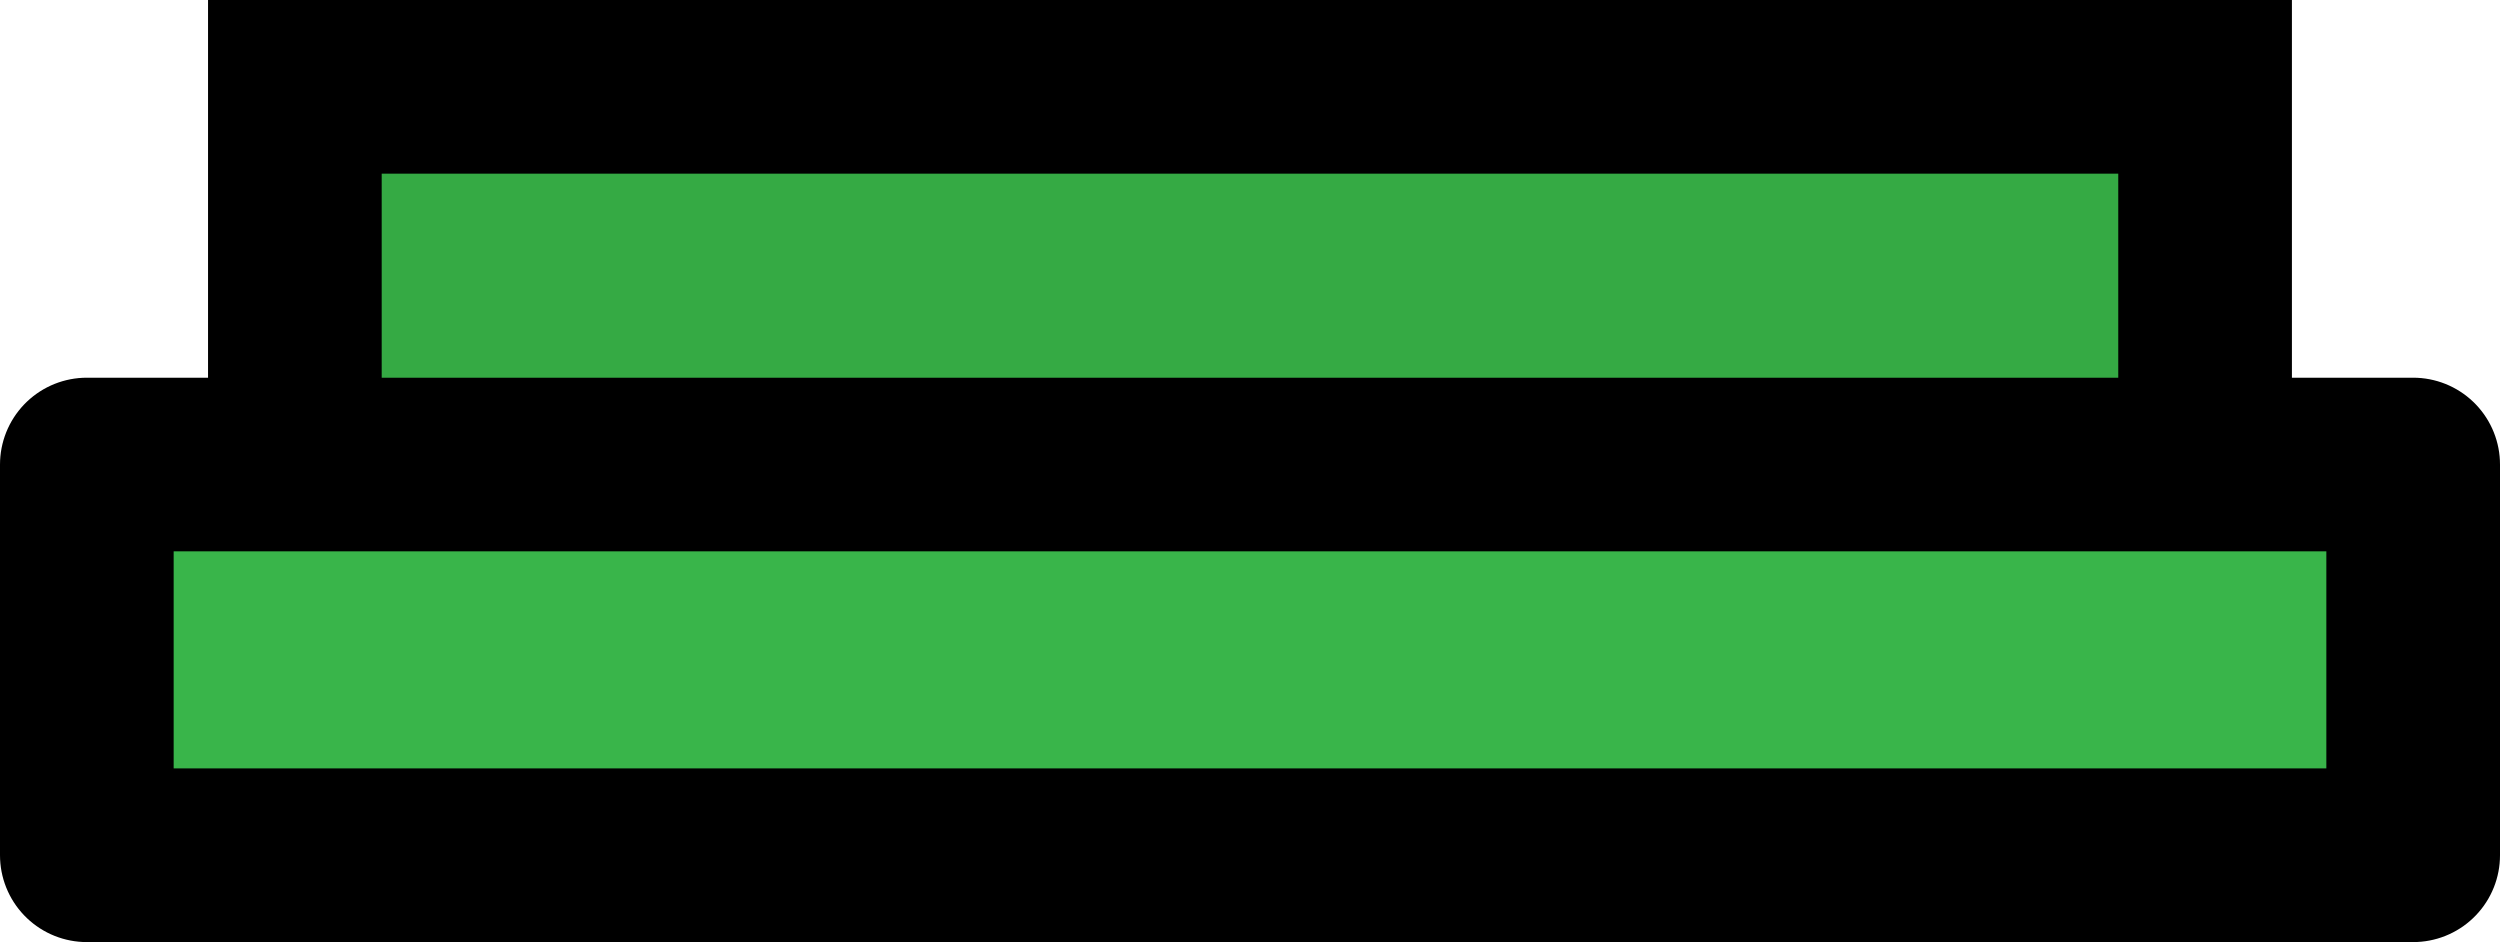 <svg version="1.1" xmlns="http://www.w3.org/2000/svg" xmlns:xlink="http://www.w3.org/1999/xlink" width="57.585" height="21.699" viewBox="0,0,57.585,21.699"><g transform="translate(-211.208,-190.802)"><g data-paper-data="{&quot;isPaintingLayer&quot;:true}" fill-rule="nonzero" stroke="#000000" stroke-width="4" stroke-linecap="butt" stroke-miterlimit="10" stroke-dasharray="" stroke-dashoffset="0" style="mix-blend-mode: normal"><path d="M218,201.802v-9h44v9z" fill="#35aa44" stroke-linejoin="miter"/><path d="M213.208,210.502v-9h53.585v9z" fill="#39b54a" stroke-linejoin="round"/></g></g></svg>